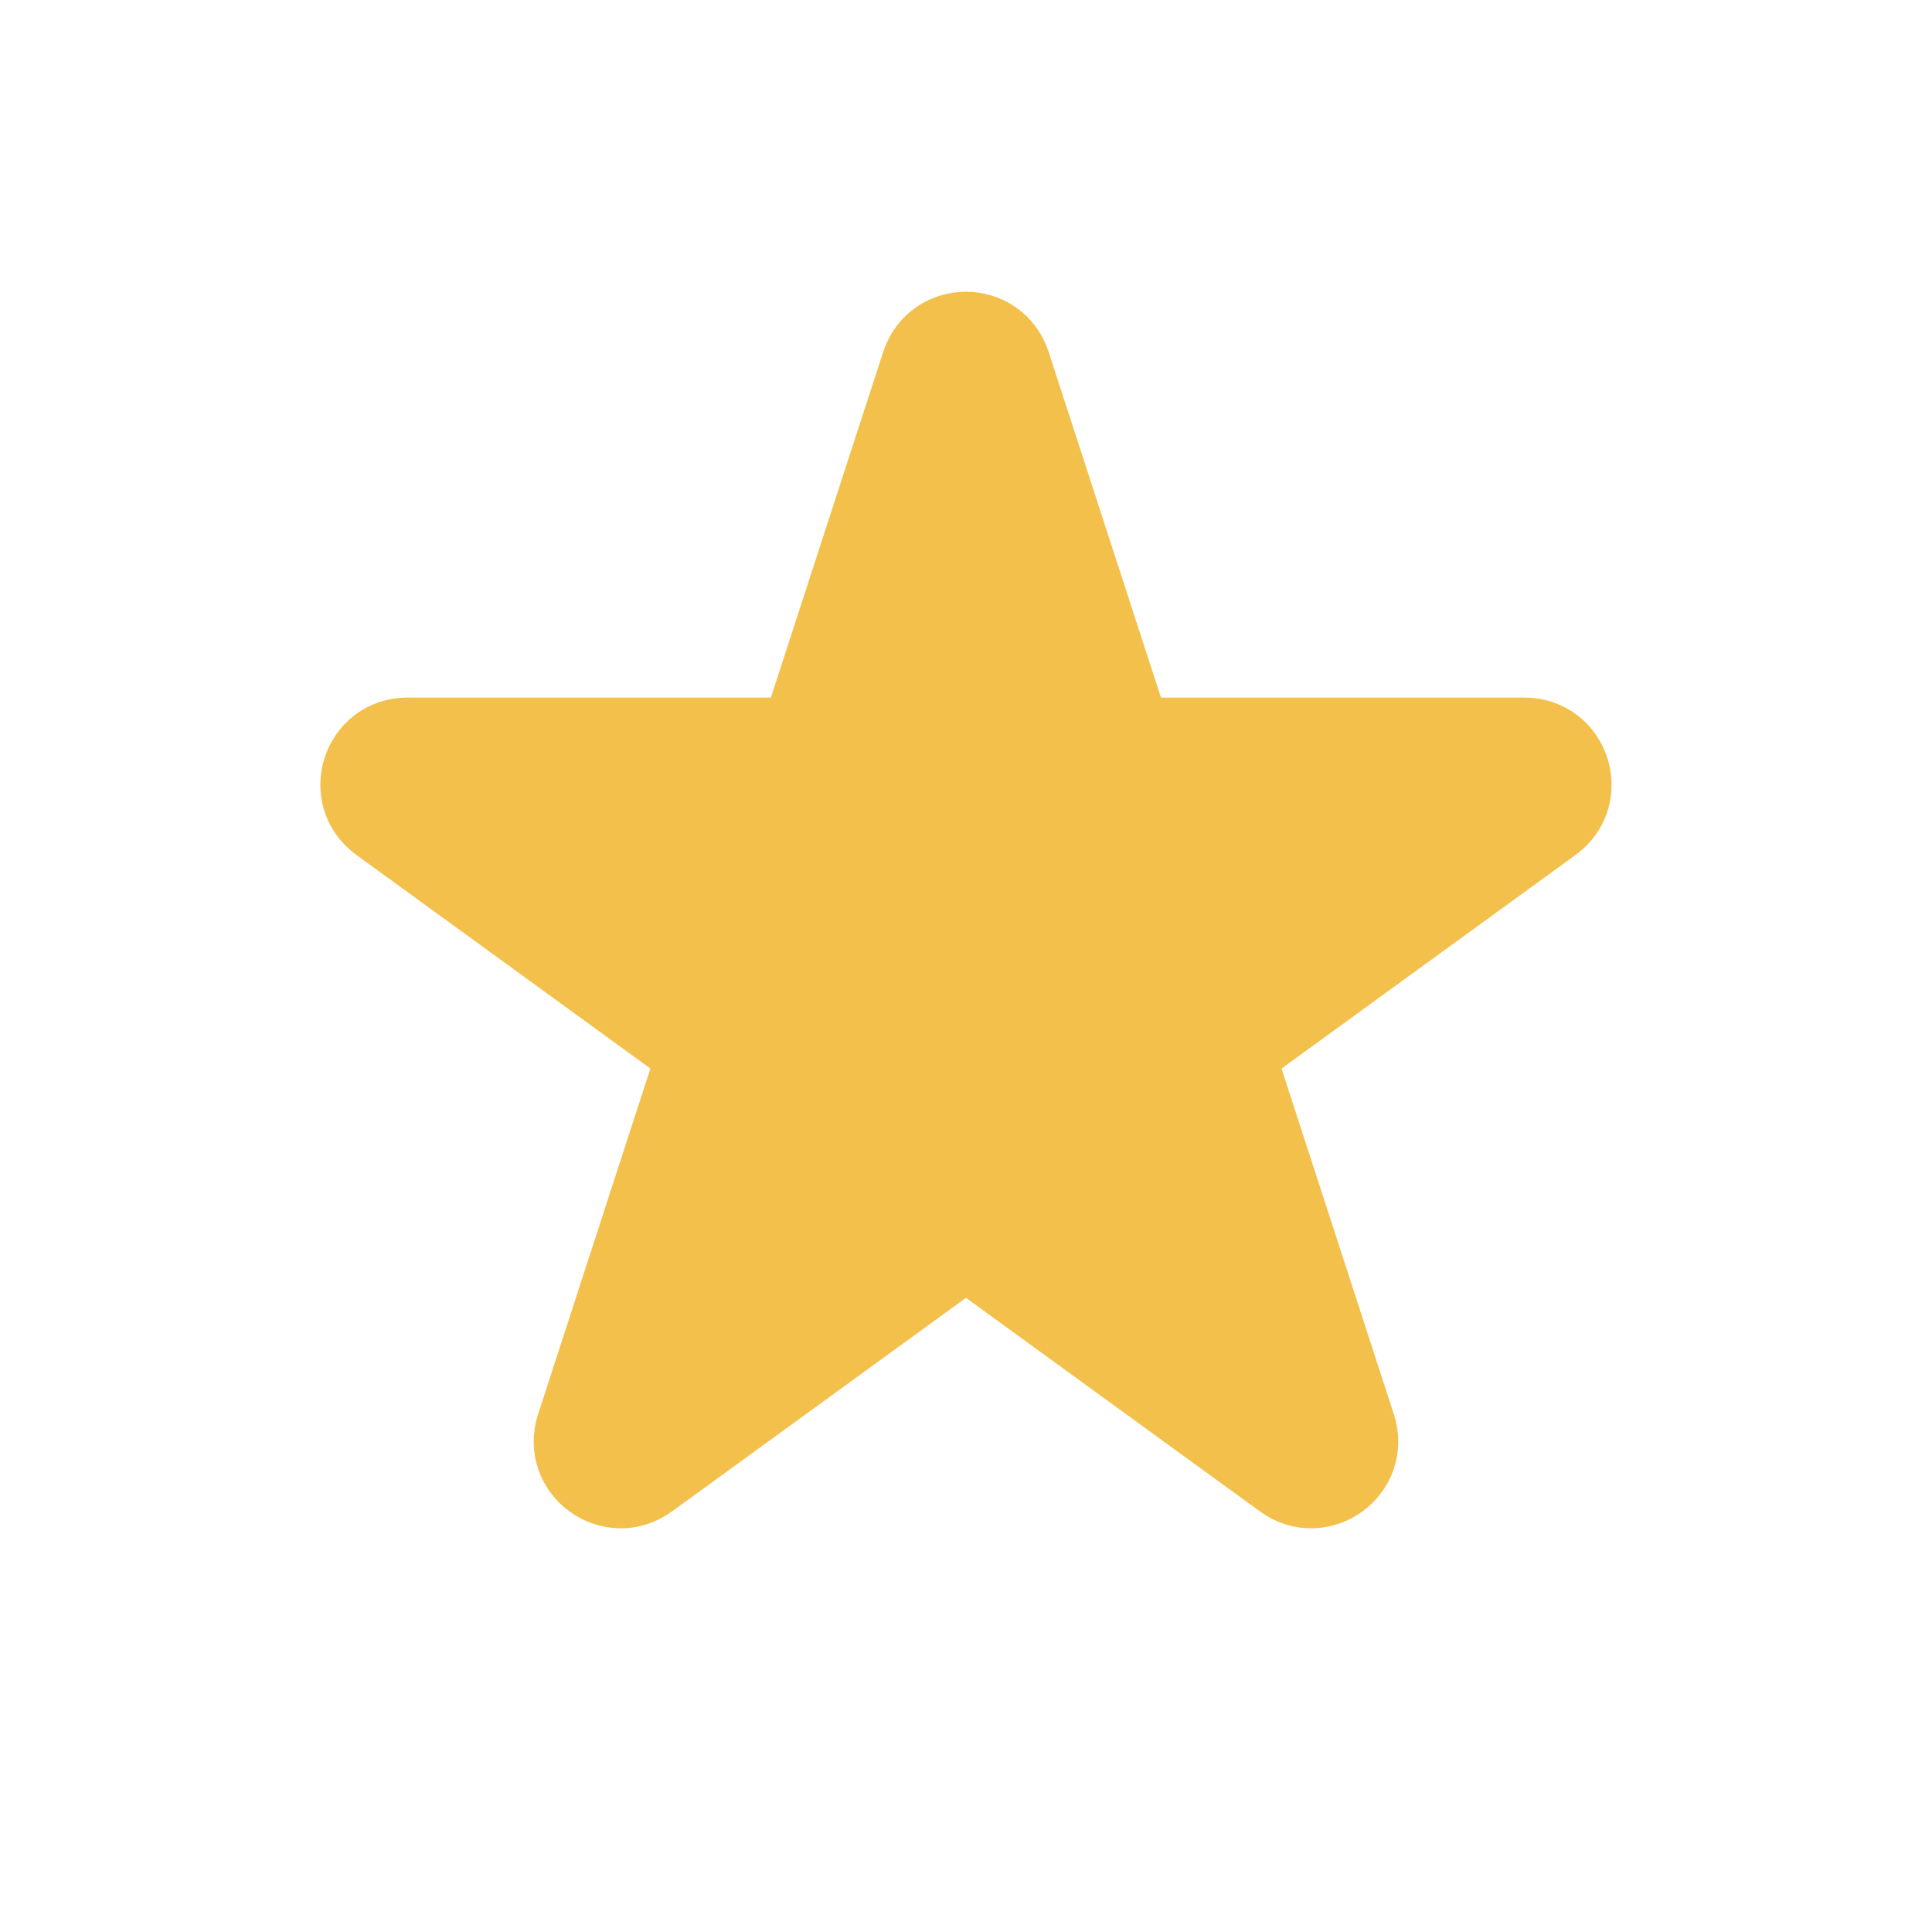 <?xml version="1.0" encoding="UTF-8"?>
<svg id="Layer_1" data-name="Layer 1" xmlns="http://www.w3.org/2000/svg" xmlns:xlink="http://www.w3.org/1999/xlink" viewBox="0 0 512 512">
  <defs>
    <style>
      .cls-1 {
        fill: #f3c04b;
        stroke: #f3c04b;
        stroke-linecap: round;
        stroke-linejoin: round;
        stroke-width: 25.6px;
      }

      .cls-2 {
        clip-path: url(#clippath-1);
      }

      .cls-3 {
        clip-path: url(#clippath);
      }

      .cls-4 {
        fill: none;
      }
    </style>
    <clipPath id="clippath">
      <rect class="cls-4" width="512" height="512"/>
    </clipPath>
    <clipPath id="clippath-1">
      <rect class="cls-4" width="512" height="512"/>
    </clipPath>
  </defs>
  <g class="cls-3">
    <g class="cls-2">
      <path class="cls-1" d="m206.17,197.66h-98.22c-9.92,0-14.04,12.7-6.02,18.52l79.46,57.73c3.58,2.6,5.08,7.24,3.72,11.45l-30.35,93.41c-3.06,9.44,7.73,17.28,15.76,11.45l79.46-57.73c3.58-2.6,8.45-2.6,12.03,0l79.46,57.73c8.02,5.83,18.82-2.02,15.75-11.45l-30.35-93.4c-1.37-4.21.14-8.85,3.72-11.45l79.46-57.73c8.02-5.83,3.9-18.52-6.02-18.52h-98.22c-4.42,0-8.37-2.87-9.74-7.08l-30.35-93.4c-3.07-9.43-16.41-9.43-19.48,0l-30.35,93.4c-1.37,4.21-5.31,7.08-9.74,7.08h0Z"/>
    </g>
  </g>
</svg>